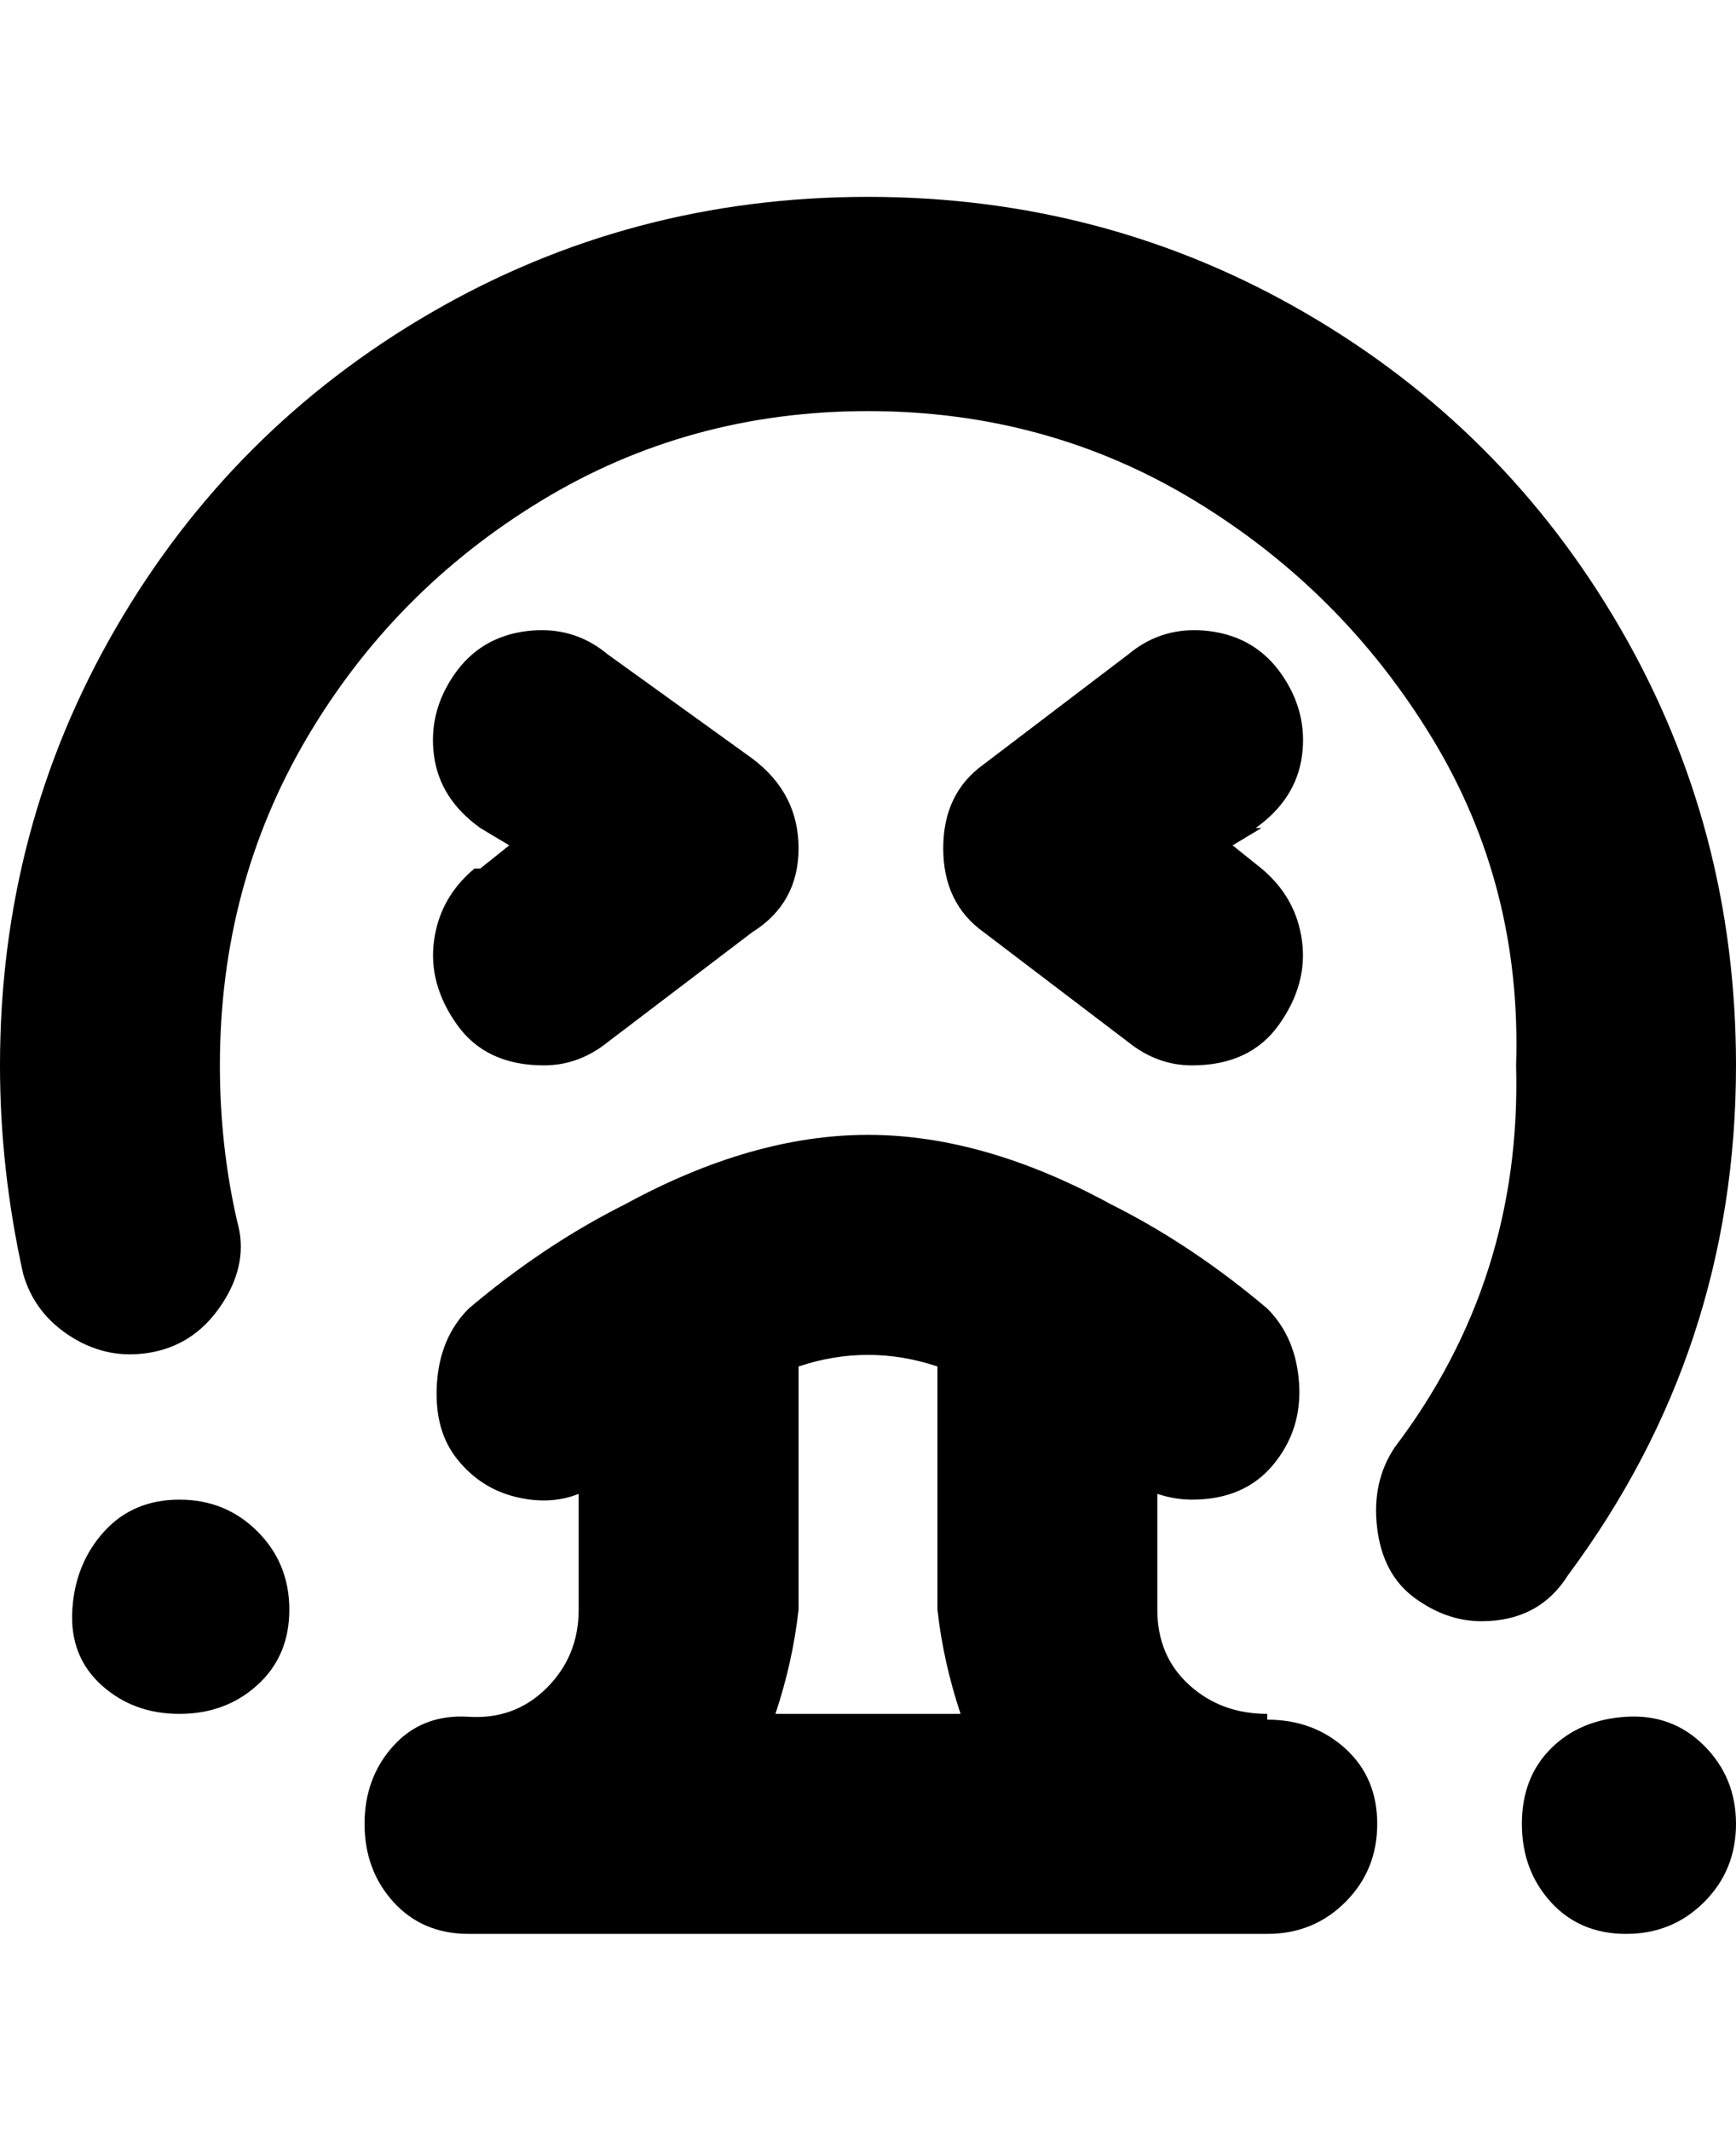 <svg viewBox="0 0 300 368" xmlns="http://www.w3.org/2000/svg"><path d="M219 296q-8 0-13.5-5t-5.5-13v-20q3 1 6 1 9 0 14-6t4.5-14q-.5-8-5.5-13-13-11-27-18-22-12-42-12t-42 12q-14 7-27 18-5 5-5.5 13t3.5 13q4 5 10 6.5t11-.5v20q0 8-5.5 13.5t-13.5 5q-8-.5-13 5T63 315q0 8 5 13.5t13 5.5h138q8 0 13.5-5.5T238 315q0-8-5.5-13t-13.5-5v-1zm-85 0q3-9 4-18v-42q6-2 12-2t12 2v42q1 9 4 18h-32zm-84-18q0 8-5.5 13T31 296q-8 0-13.5-5t-5-13q.5-8 5.5-13.5t13-5.5q8 0 13.5 5.5T50 278zm250 37q0 8-5.5 13.5T281 334q-8 0-13-5.5t-5-13.5q0-8 5-13t13-5.5q8-.5 13.5 5T300 315zm-44-35q-6 0-11.5-4t-6.5-12q-1-8 3-14 22-29 21-66 1-31-14.5-56.5t-41-41Q181 71 150 71T93.5 86.5Q68 102 53 127.5T38 184q0 14 3 27 2 7-2.5 14t-12 8.5q-7.5 1.5-14-2.5T4 220q-4-18-4-36 0-41 20-75.5T74.5 54Q109 34 150 34t75.5 20Q260 74 280 108.5t20 75.5q0 49-29 88-5 8-15 8zM83 150l5-4-5-3q-7-5-8-12.5t3.5-14Q83 110 91 109t14 4l25 18q8 6 8 15.5t-8 14.5l-25 19q-5 4-11 4-10 0-15-7t-4-14.5q1-7.5 7-12.5h1zm135-7l-5 3 5 4q6 5 7 12.5t-4 14.5q-5 7-15 7-6 0-11-4l-25-19q-7-5-7-14.5t7-14.5l25-19q6-5 14-4t12.5 7.5q4.5 6.5 3.5 14t-8 12.5h1z"/></svg>
